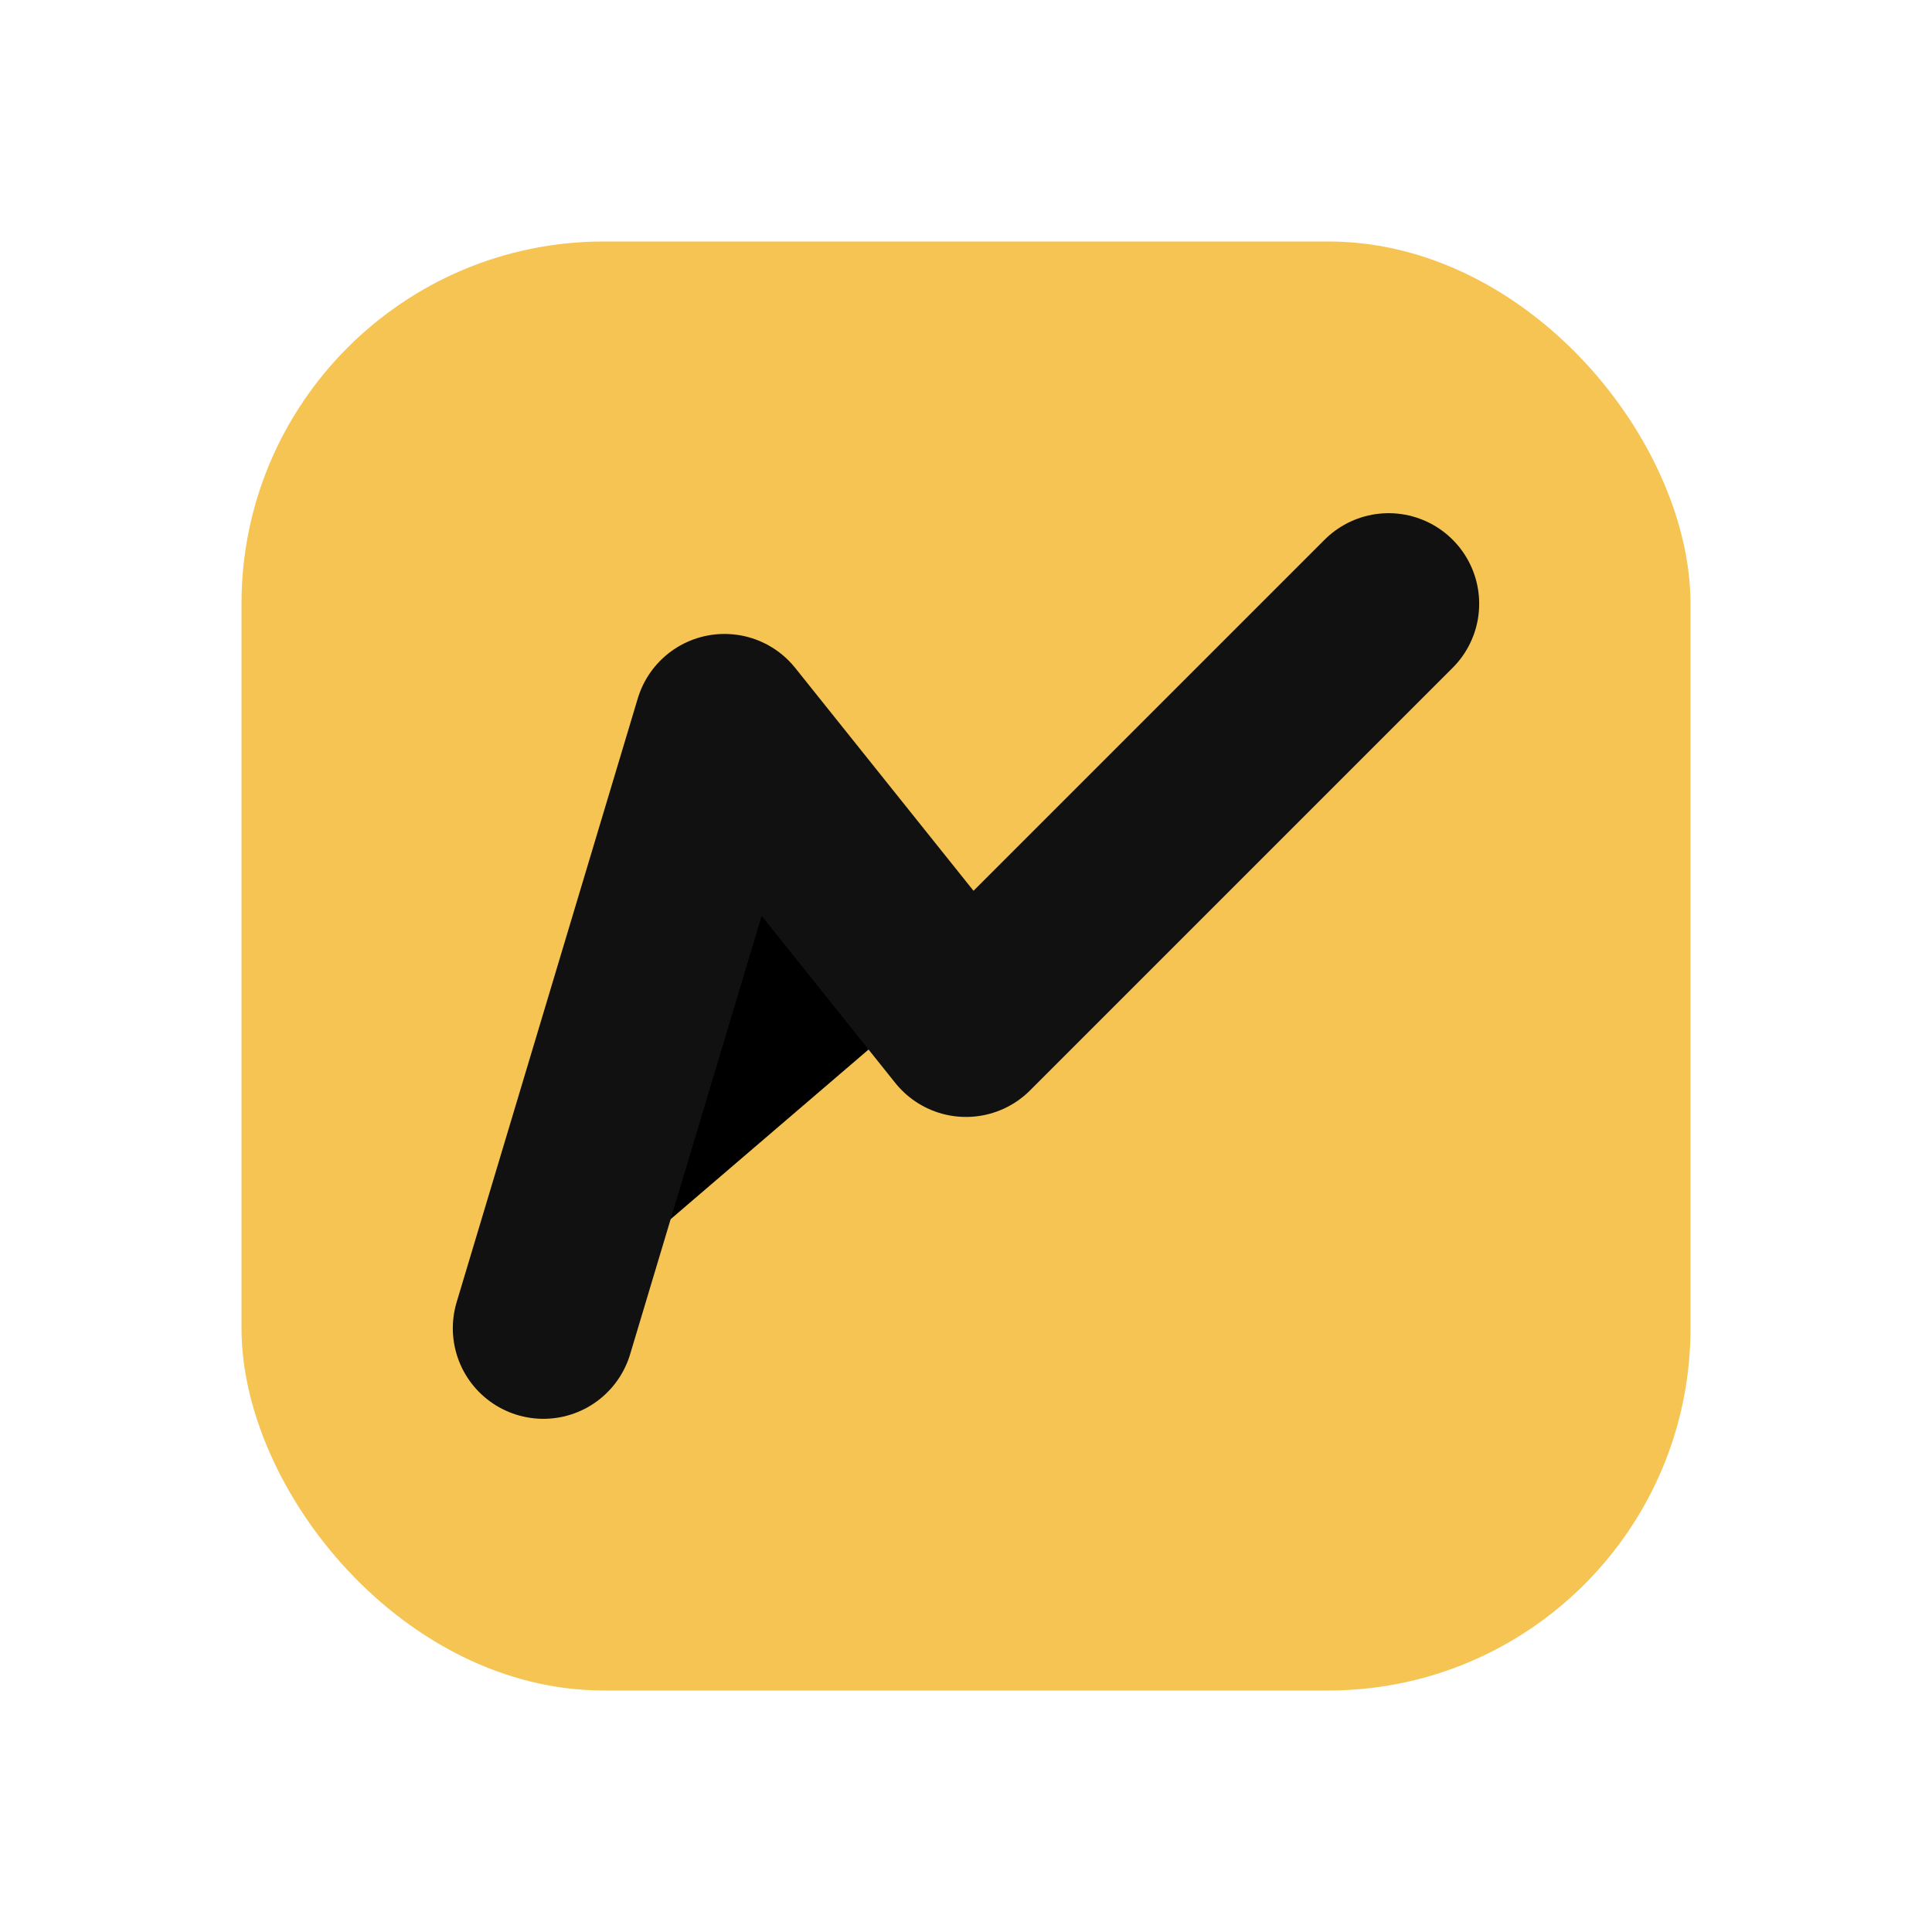 <svg xmlns="http://www.w3.org/2000/svg" viewBox="0 0 32 32">
  <rect x="4" y="4" width="24" height="24" rx="6" fill="#F6C453"/>
  <path d="M9 22 L12 12 L16 17 L23 10" stroke="#111" stroke-width="3" stroke-linecap="round" stroke-linejoin="round"/>
</svg>
